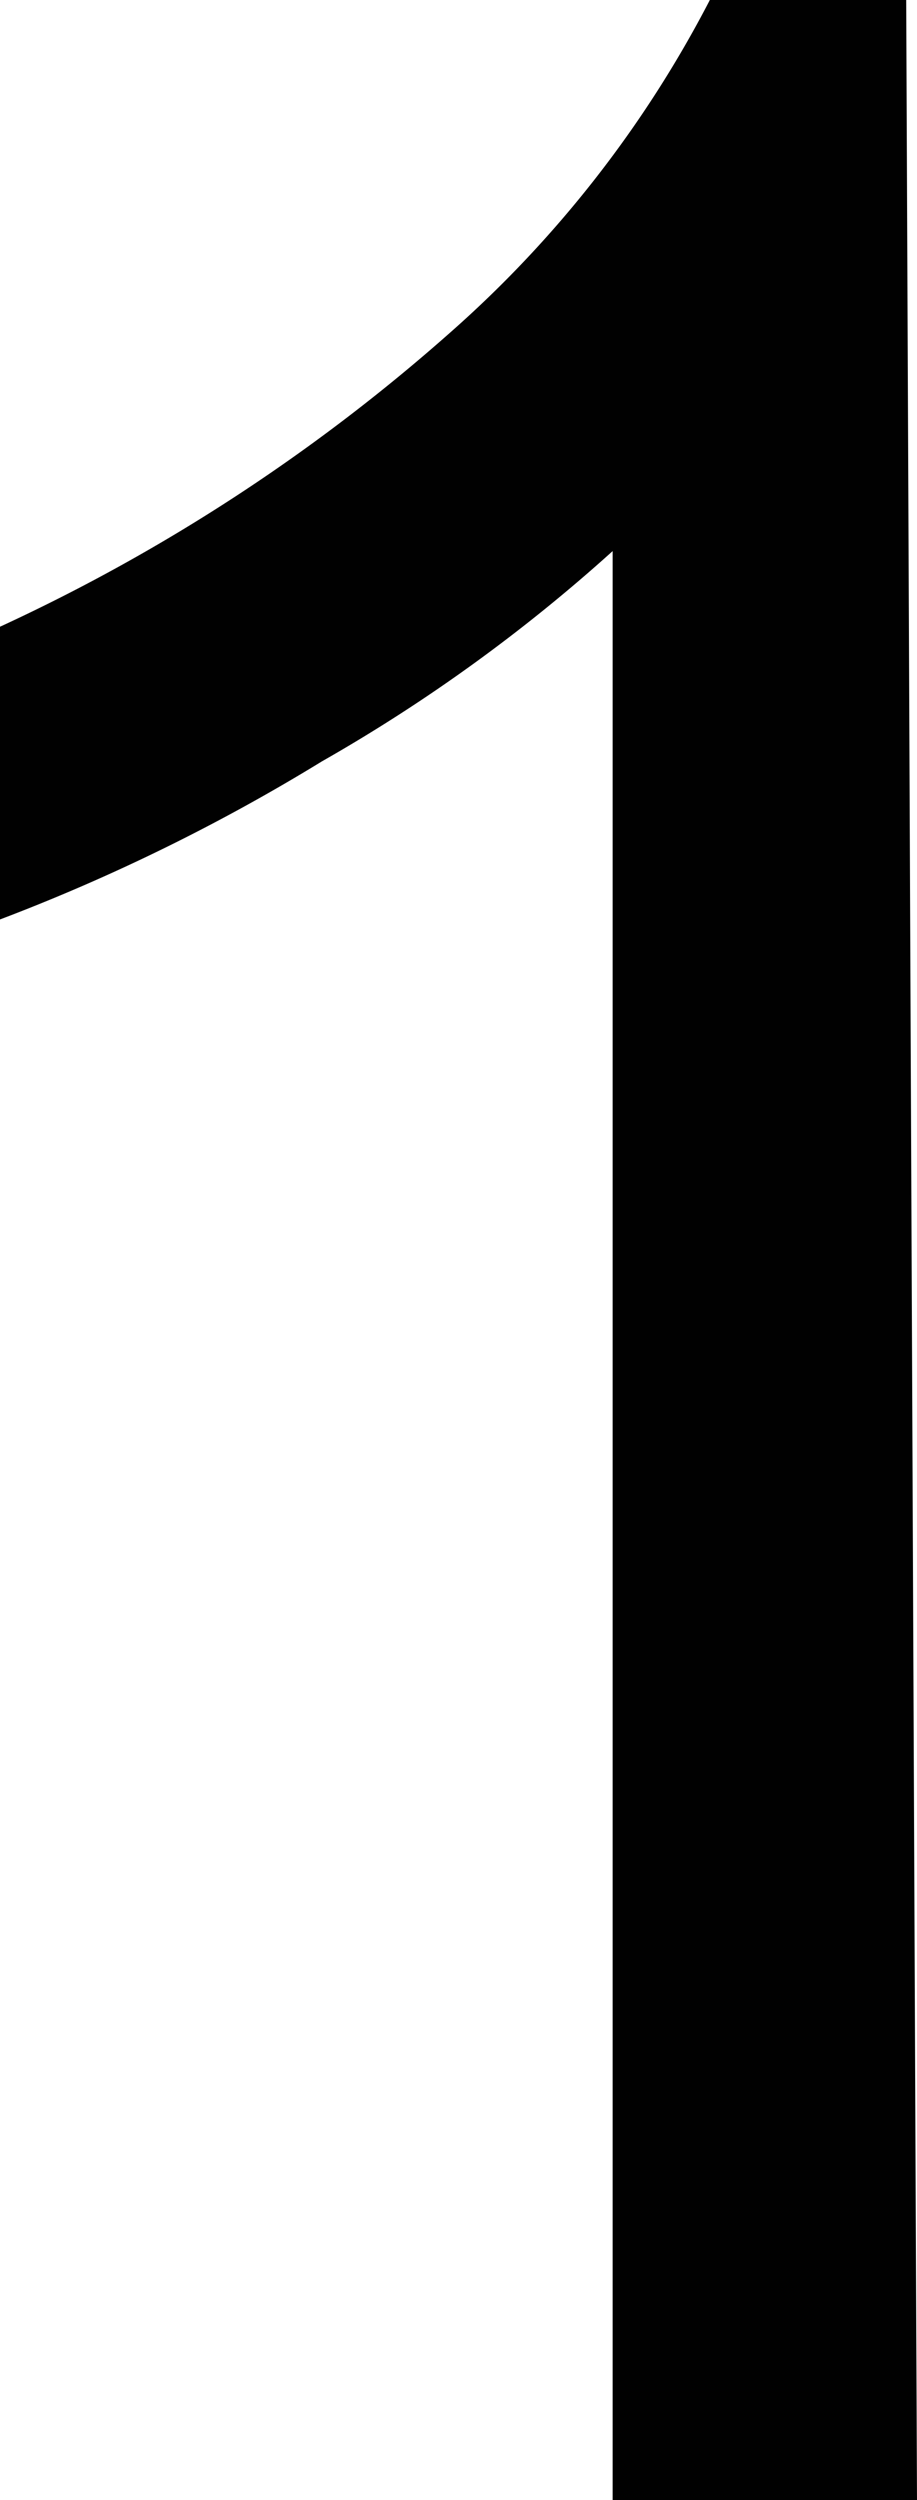 <?xml version="1.0" encoding="UTF-8" standalone="no"?>
<!-- Created with Inkscape (http://www.inkscape.org/) -->

<svg
   width="0.934mm"
   height="2.545mm"
   viewBox="0 0 0.934 2.545"
   version="1.1"
   id="svg7977"
   inkscape:version="1.1 (c68e22c387, 2021-05-23)"
   sodipodi:docname="doer_el_30c.svg"
   xmlns:inkscape="http://www.inkscape.org/namespaces/inkscape"
   xmlns:sodipodi="http://sodipodi.sourceforge.net/DTD/sodipodi-0.dtd"
   xmlns="http://www.w3.org/2000/svg"
   xmlns:svg="http://www.w3.org/2000/svg">
  <rect x="0" y="0" width="0.934" height="2.545" fill="#333333" stroke="none"/>
  <sodipodi:namedview
     id="namedview7979"
     pagecolor="#ffffff"
     bordercolor="#666666"
     borderopacity="1.0"
     inkscape:pageshadow="2"
     inkscape:pageopacity="0.0"
     inkscape:pagecheckerboard="0"
     inkscape:document-units="mm"
     showgrid="false"
     fit-margin-top="0"
     fit-margin-left="0"
     fit-margin-right="0"
     fit-margin-bottom="0"
     inkscape:zoom="4.1691988"
     inkscape:cx="65.480207"
     inkscape:cy="58.644362"
     inkscape:window-width="1920"
     inkscape:window-height="1017"
     inkscape:window-x="-8"
     inkscape:window-y="-8"
     inkscape:window-maximized="1"
     inkscape:current-layer="layer1" />
  <defs
     id="defs7974" />
  <g
     inkscape:label="Lag 1"
     inkscape:groupmode="layer"
     id="layer1"
     transform="translate(19.295,0.316)">
    <circle
       class="cls-3"
       cx="-18.562"
       cy="1.071"
       r="2.249"
       id="circle1528"
       style="fill:#ffffff;stroke-width:0.265" />
    <path
       class="cls-9"
       d="m -18.562,-0.805 a 1.876,1.876 0 1 1 -1.876,1.876 1.879,1.879 0 0 1 1.876,-1.876 m 0,-0.373 a 2.249,2.249 0 1 0 2.249,2.249 2.249,2.249 0 0 0 -2.249,-2.249 z"
       id="path1530"
       style="fill:#ed2224;stroke-width:0.265" />
    <path
       class="cls-7"
       d="M -18.361,2.23 H -18.671 V 0.245 a 1.688,1.688 0 0 1 -0.296,0.214 1.953,1.953 0 0 1 -0.328,0.161 V 0.322 a 1.876,1.876 0 0 0 0.458,-0.299 1.164,1.164 0 0 0 0.265,-0.339 H -18.372 Z"
       id="path1532"
       style="fill:#010101;stroke-width:0.265" />
  </g>
</svg>
